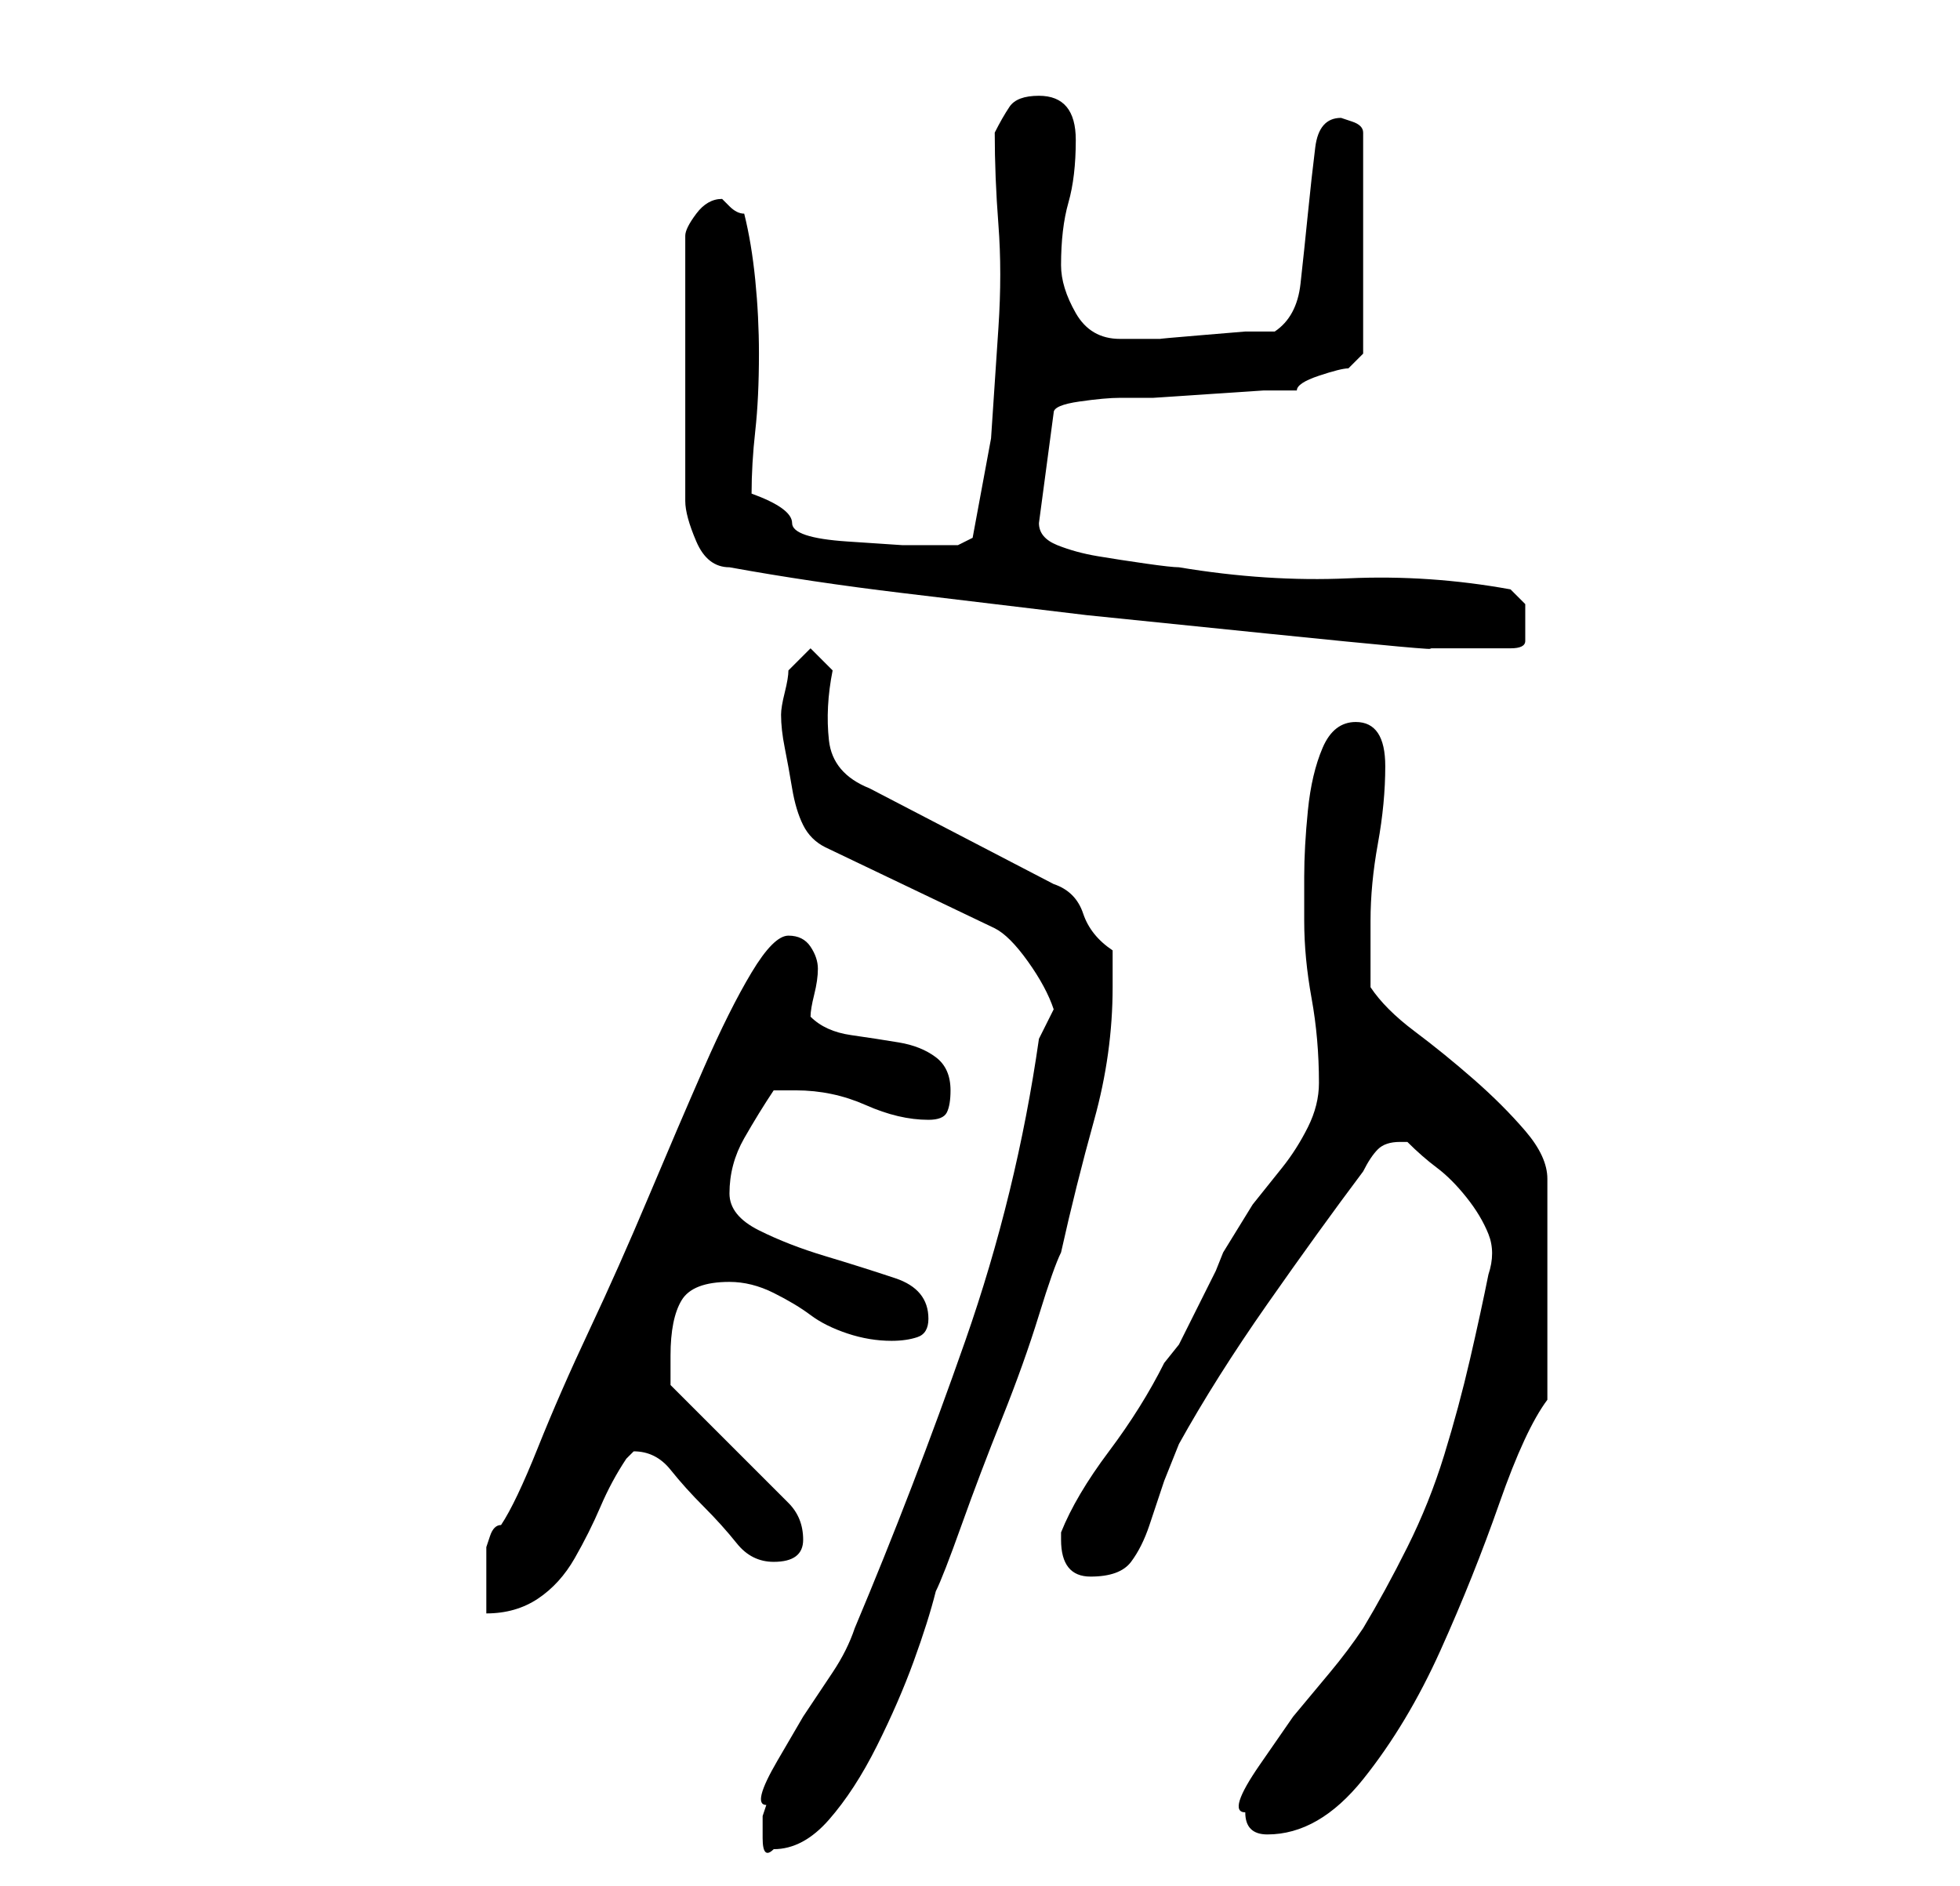 <?xml version="1.0" standalone="no"?>
<!DOCTYPE svg PUBLIC "-//W3C//DTD SVG 1.1//EN" "http://www.w3.org/Graphics/SVG/1.1/DTD/svg11.dtd" >
<svg xmlns="http://www.w3.org/2000/svg" xmlns:xlink="http://www.w3.org/1999/xlink" version="1.1" viewBox="-10 0 266 256">
   <path fill="currentColor"
d="M94 245l-0.5 1.5t0 3t1.5 1.5q4 0 7.5 -4t6.5 -10t5 -11.5t3 -9.5q1 -2 3.5 -9t5.5 -14.5t5 -14t3 -8.5q2 -9 4.5 -18t2.5 -18v-2v-3q-3 -2 -4 -5t-4 -4l-25 -13q-5 -2 -5.5 -6.5t0.5 -9.5l-3 -3l-3 3q0 1 -0.5 3t-0.5 3q0 2 0.5 4.5t1 5.5t1.5 5t3 3l23 11q2 1 4.5 4.5
t3.5 6.5l-1 2l-1 2q-3 21 -10 41t-15 39q-1 3 -3 6l-4 6t-3.5 6t-1.5 6zM159 246q0 3 3 3q7 0 13 -7.5t10.5 -17.5t8 -20t6.5 -14v-30q0 -3 -3 -6.5t-7 -7t-8 -6.5t-6 -6v-9q0 -5 1 -10.5t1 -10.5q0 -3 -1 -4.5t-3 -1.5q-3 0 -4.5 3.5t-2 8.5t-0.5 9v6q0 5 1 10.5t1 11.5
q0 3 -1.5 6t-3.5 5.5l-4 5t-4 6.5l-1 2.5t-2.5 5t-2.5 5t-2 2.5q-3 6 -7.5 12t-6.5 11v1q0 5 4 5t5.5 -2t2.5 -5l2 -6t2 -5q5 -9 12 -19t13 -18q1 -2 2 -3t3 -1h0.5h0.5q2 2 4 3.5t4 4t3 5t0 5.5q-1 5 -2.5 11.5t-3.5 13t-5 12.5t-6 11q-2 3 -4.5 6l-5 6t-4.5 6.5t-2 6.5z
M97 127q-2 0 -5 5t-6.5 13t-7.5 17.5t-8 18t-7 16t-5 10.5q-1 0 -1.5 1.5l-0.5 1.5v4.5v4.5q4 0 7 -2t5 -5.5t3.5 -7t3.5 -6.5l0.5 -0.5l0.5 -0.5q3 0 5 2.5t4.5 5t4.5 5t5 2.5q4 0 4 -3t-2 -5l-16 -16v-2v-2q0 -5 1.5 -7.5t6.5 -2.5q3 0 6 1.5t5 3t5 2.5t6 1q2 0 3.5 -0.5
t1.5 -2.5q0 -4 -4.5 -5.5t-9.5 -3t-9 -3.5t-4 -5q0 -4 2 -7.5t4 -6.5h1.5h1.5q5 0 9.5 2t8.5 2q2 0 2.5 -1t0.5 -3q0 -3 -2 -4.5t-5 -2t-6.5 -1t-5.5 -2.5q0 -1 0.5 -3t0.5 -3.5t-1 -3t-3 -1.5zM89 77q11 2 23.5 3.5l25 3t24.5 2.5t22 2h6h5q2 0 2 -1v-2v-3t-2 -2
q-11 -2 -22 -1.5t-23 -1.5q-1 0 -4.5 -0.5t-6.5 -1t-5.5 -1.5t-2.5 -3l2 -15q0 -1 3.5 -1.5t5.5 -0.5h4.5t7.5 -0.5t7.5 -0.5h4.5q0 -1 3 -2t4 -1l1.5 -1.5l0.5 -0.5v-30q0 -1 -1.5 -1.5l-1.5 -0.5q-3 0 -3.5 4t-1 9t-1 9.5t-3.5 6.5h-4t-6 0.5t-5.5 0.5h-3.5h-2
q-4 0 -6 -3.5t-2 -6.5q0 -5 1 -8.5t1 -8.5q0 -6 -5 -6q-3 0 -4 1.5t-2 3.5q0 6 0.5 12.5t0 14l-1 15t-2.5 13.5l-2 1v0h-7.5t-7.5 -0.5t-7.5 -2.5t-5.5 -4q0 -4 0.5 -8.5t0.5 -10.5q0 -5 -0.5 -10t-1.5 -9q-1 0 -2 -1l-1 -1q-2 0 -3.5 2t-1.5 3v36q0 2 1.5 5.5t4.5 3.5z" />
</svg>
